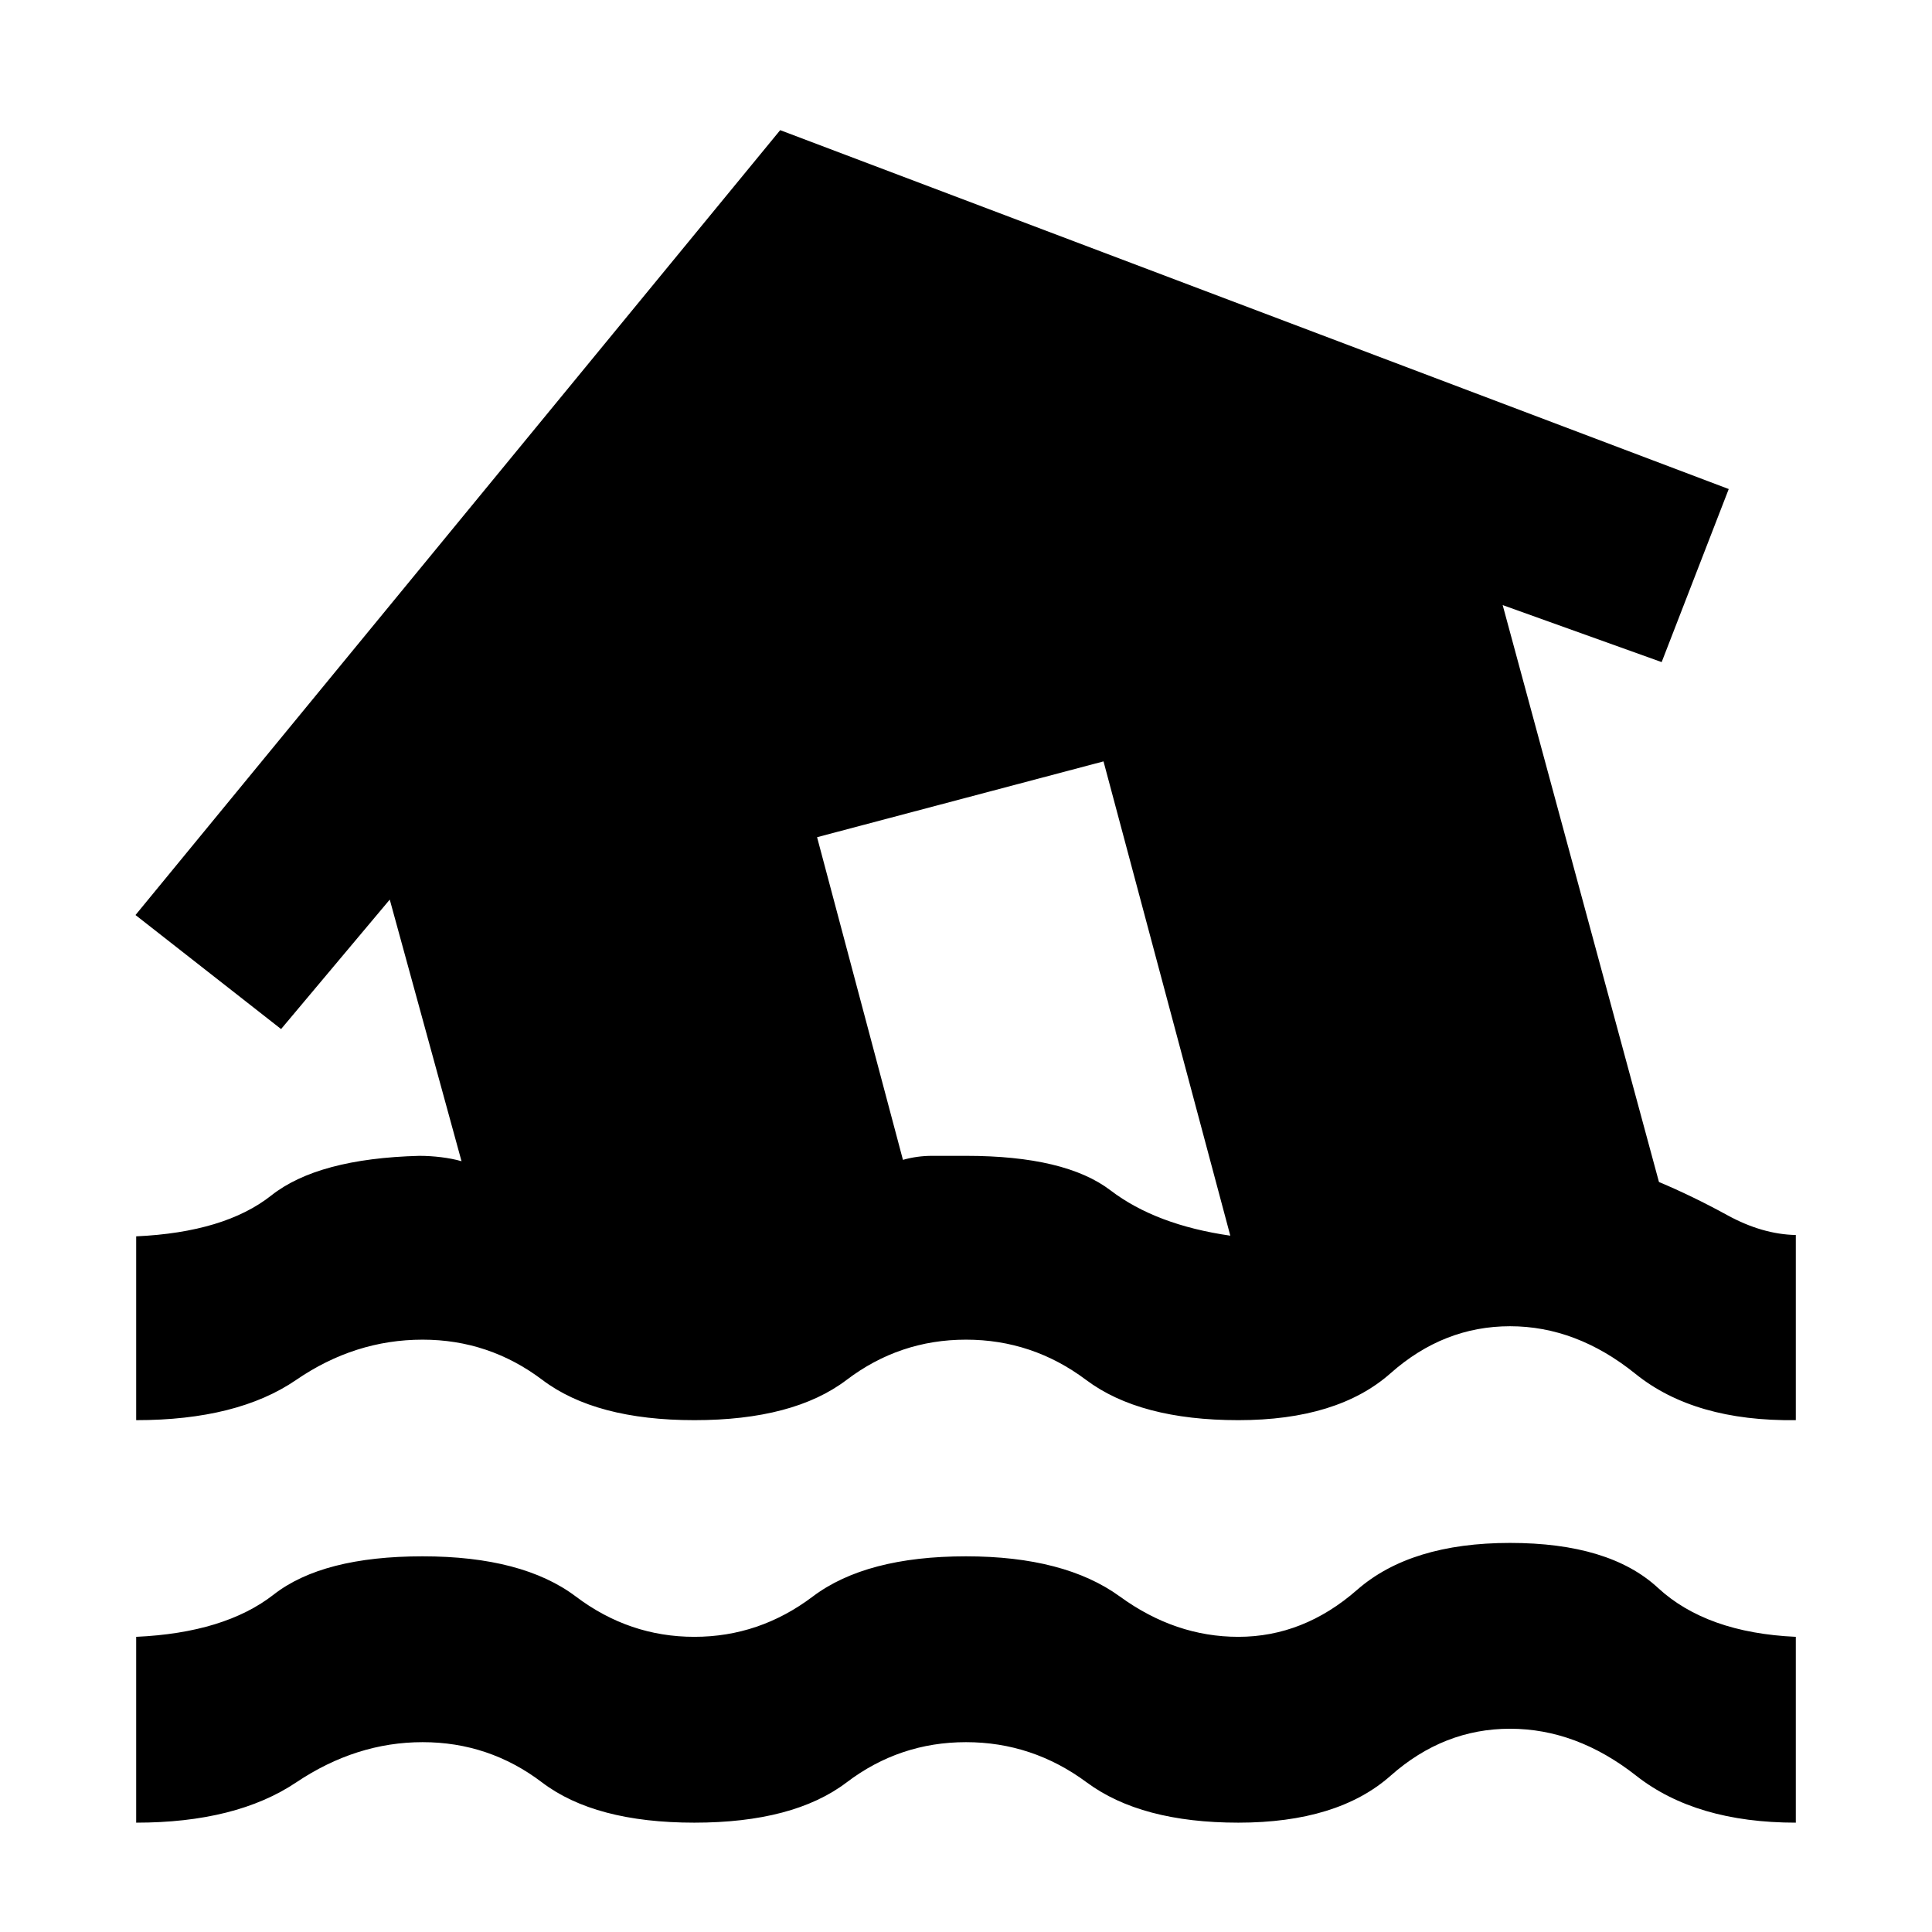 <svg xmlns="http://www.w3.org/2000/svg" height="40" viewBox="0 -960 960 960" width="40"><path d="M67.67-54.33v-92.34q44-2 68.33-21t74-19q49.67 0 76.17 20t58.83 20q32.33 0 58.83-20t76.17-20q49 0 76.5 20t58.83 20q32.34 0 59-23.33 26.67-23.33 76-23.33 49.34 0 73.5 22.33 24.17 22.33 68.5 24.33v92.34q-49.66 0-79.33-23.34Q783.33-101 750.33-101T691-77.67q-26.33 23.34-75.67 23.34-48.33 0-75.33-20t-60-20q-33 0-59.33 20-26.34 20-75.67 20t-75.67-20q-26.33-20-59.33-20t-62.83 20q-29.84 20-79.5 20Zm0-200v-91.34q44-2 67.16-20.33 23.17-18.33 73.5-19.67 5.34 0 10.84.67t10.16 2l-35.66-130-54 64.33-72.34-56.66 320.34-390L859-717l-33.33 86-79-28.33 77.66 286.66q16.67 7 34 16.5 17.34 9.5 34 9.84v92q-50.33.66-79.66-23Q783.33-301 750.33-301T691-277.67q-26.33 23.34-75.67 23.34-49 0-75.66-20-26.67-20-59.67-20t-59.33 20q-26.34 20-75.67 20-49 0-75.5-20t-59.5-20q-33.67 0-62.83 20-29.17 20-79.5 20ZM611.33-346l-63-235.67L406-544l42.67 160.33q7-2 14.5-2H480q49.33 0 71.83 17.17t59.5 22.5Z"/></svg>